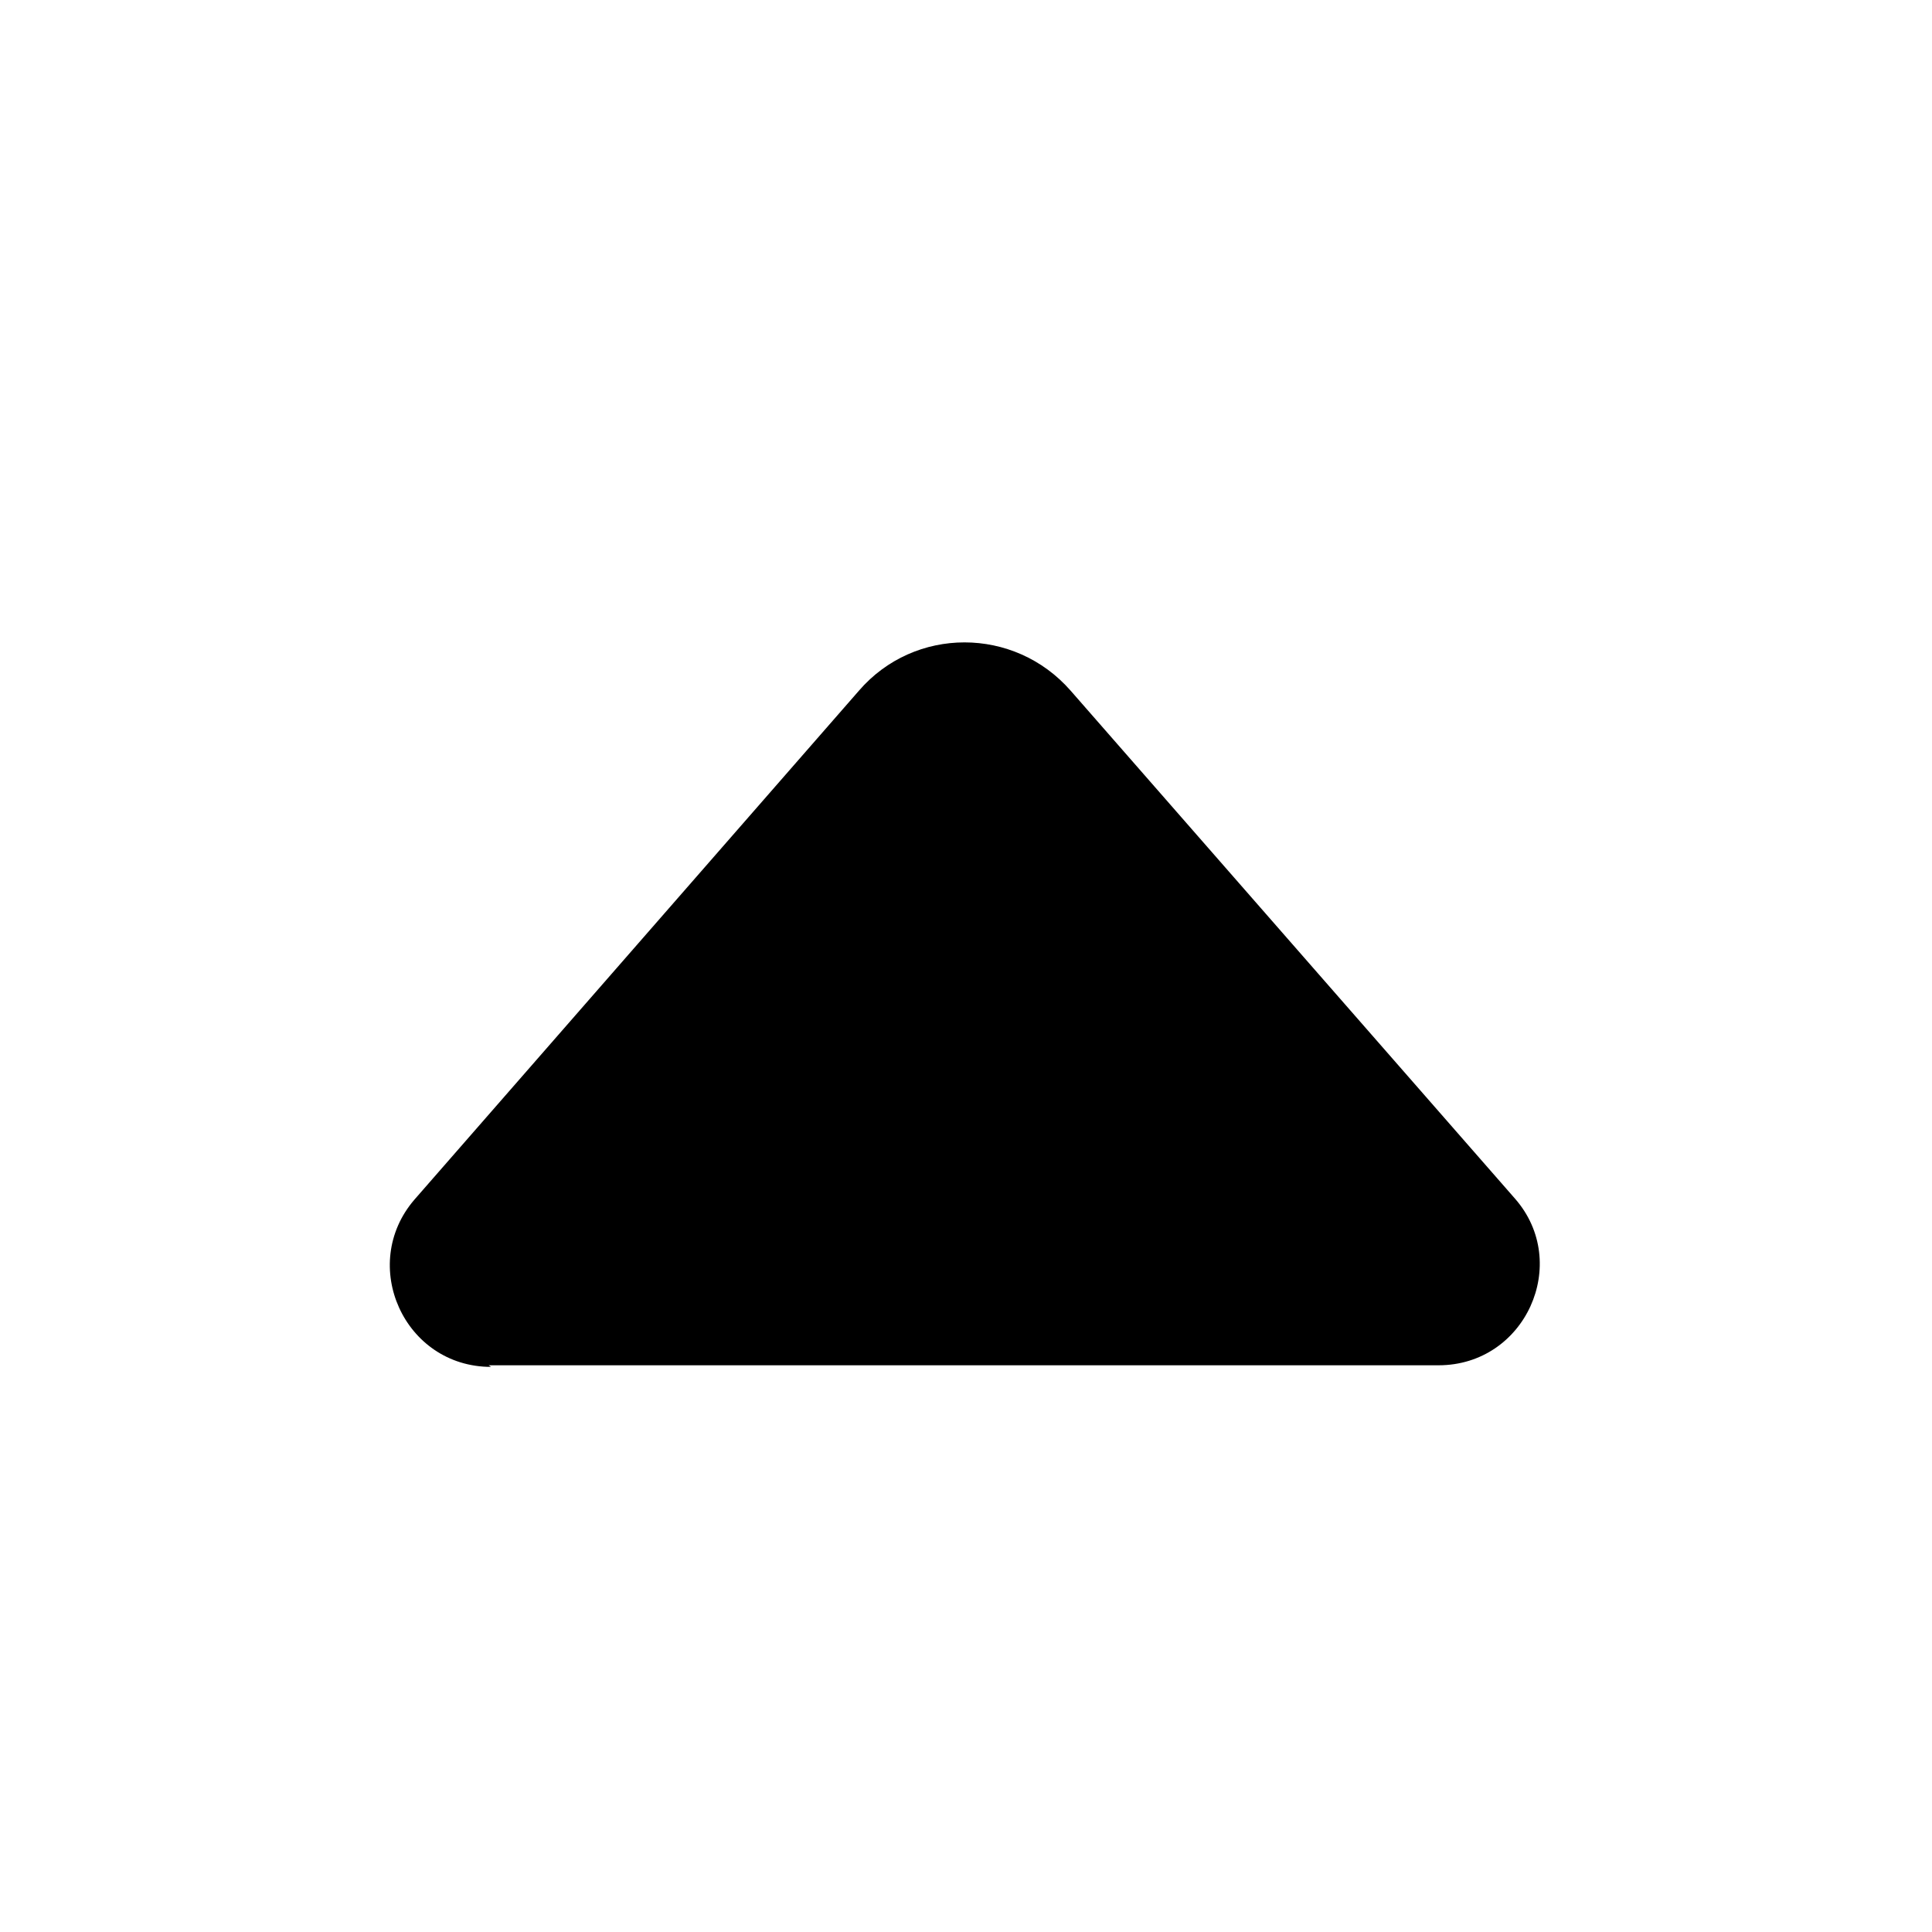 <svg viewBox="0 0 24 24" xmlns="http://www.w3.org/2000/svg"><path fill="currentColor" d="M6.1 16.98c-1.08 0-1.65-1.27-.95-2.08l5.52-6.32c.69-.8 1.93-.8 2.63 0l5.52 6.31c.7.8.13 2.07-.95 2.07H6.07Z"/></svg>